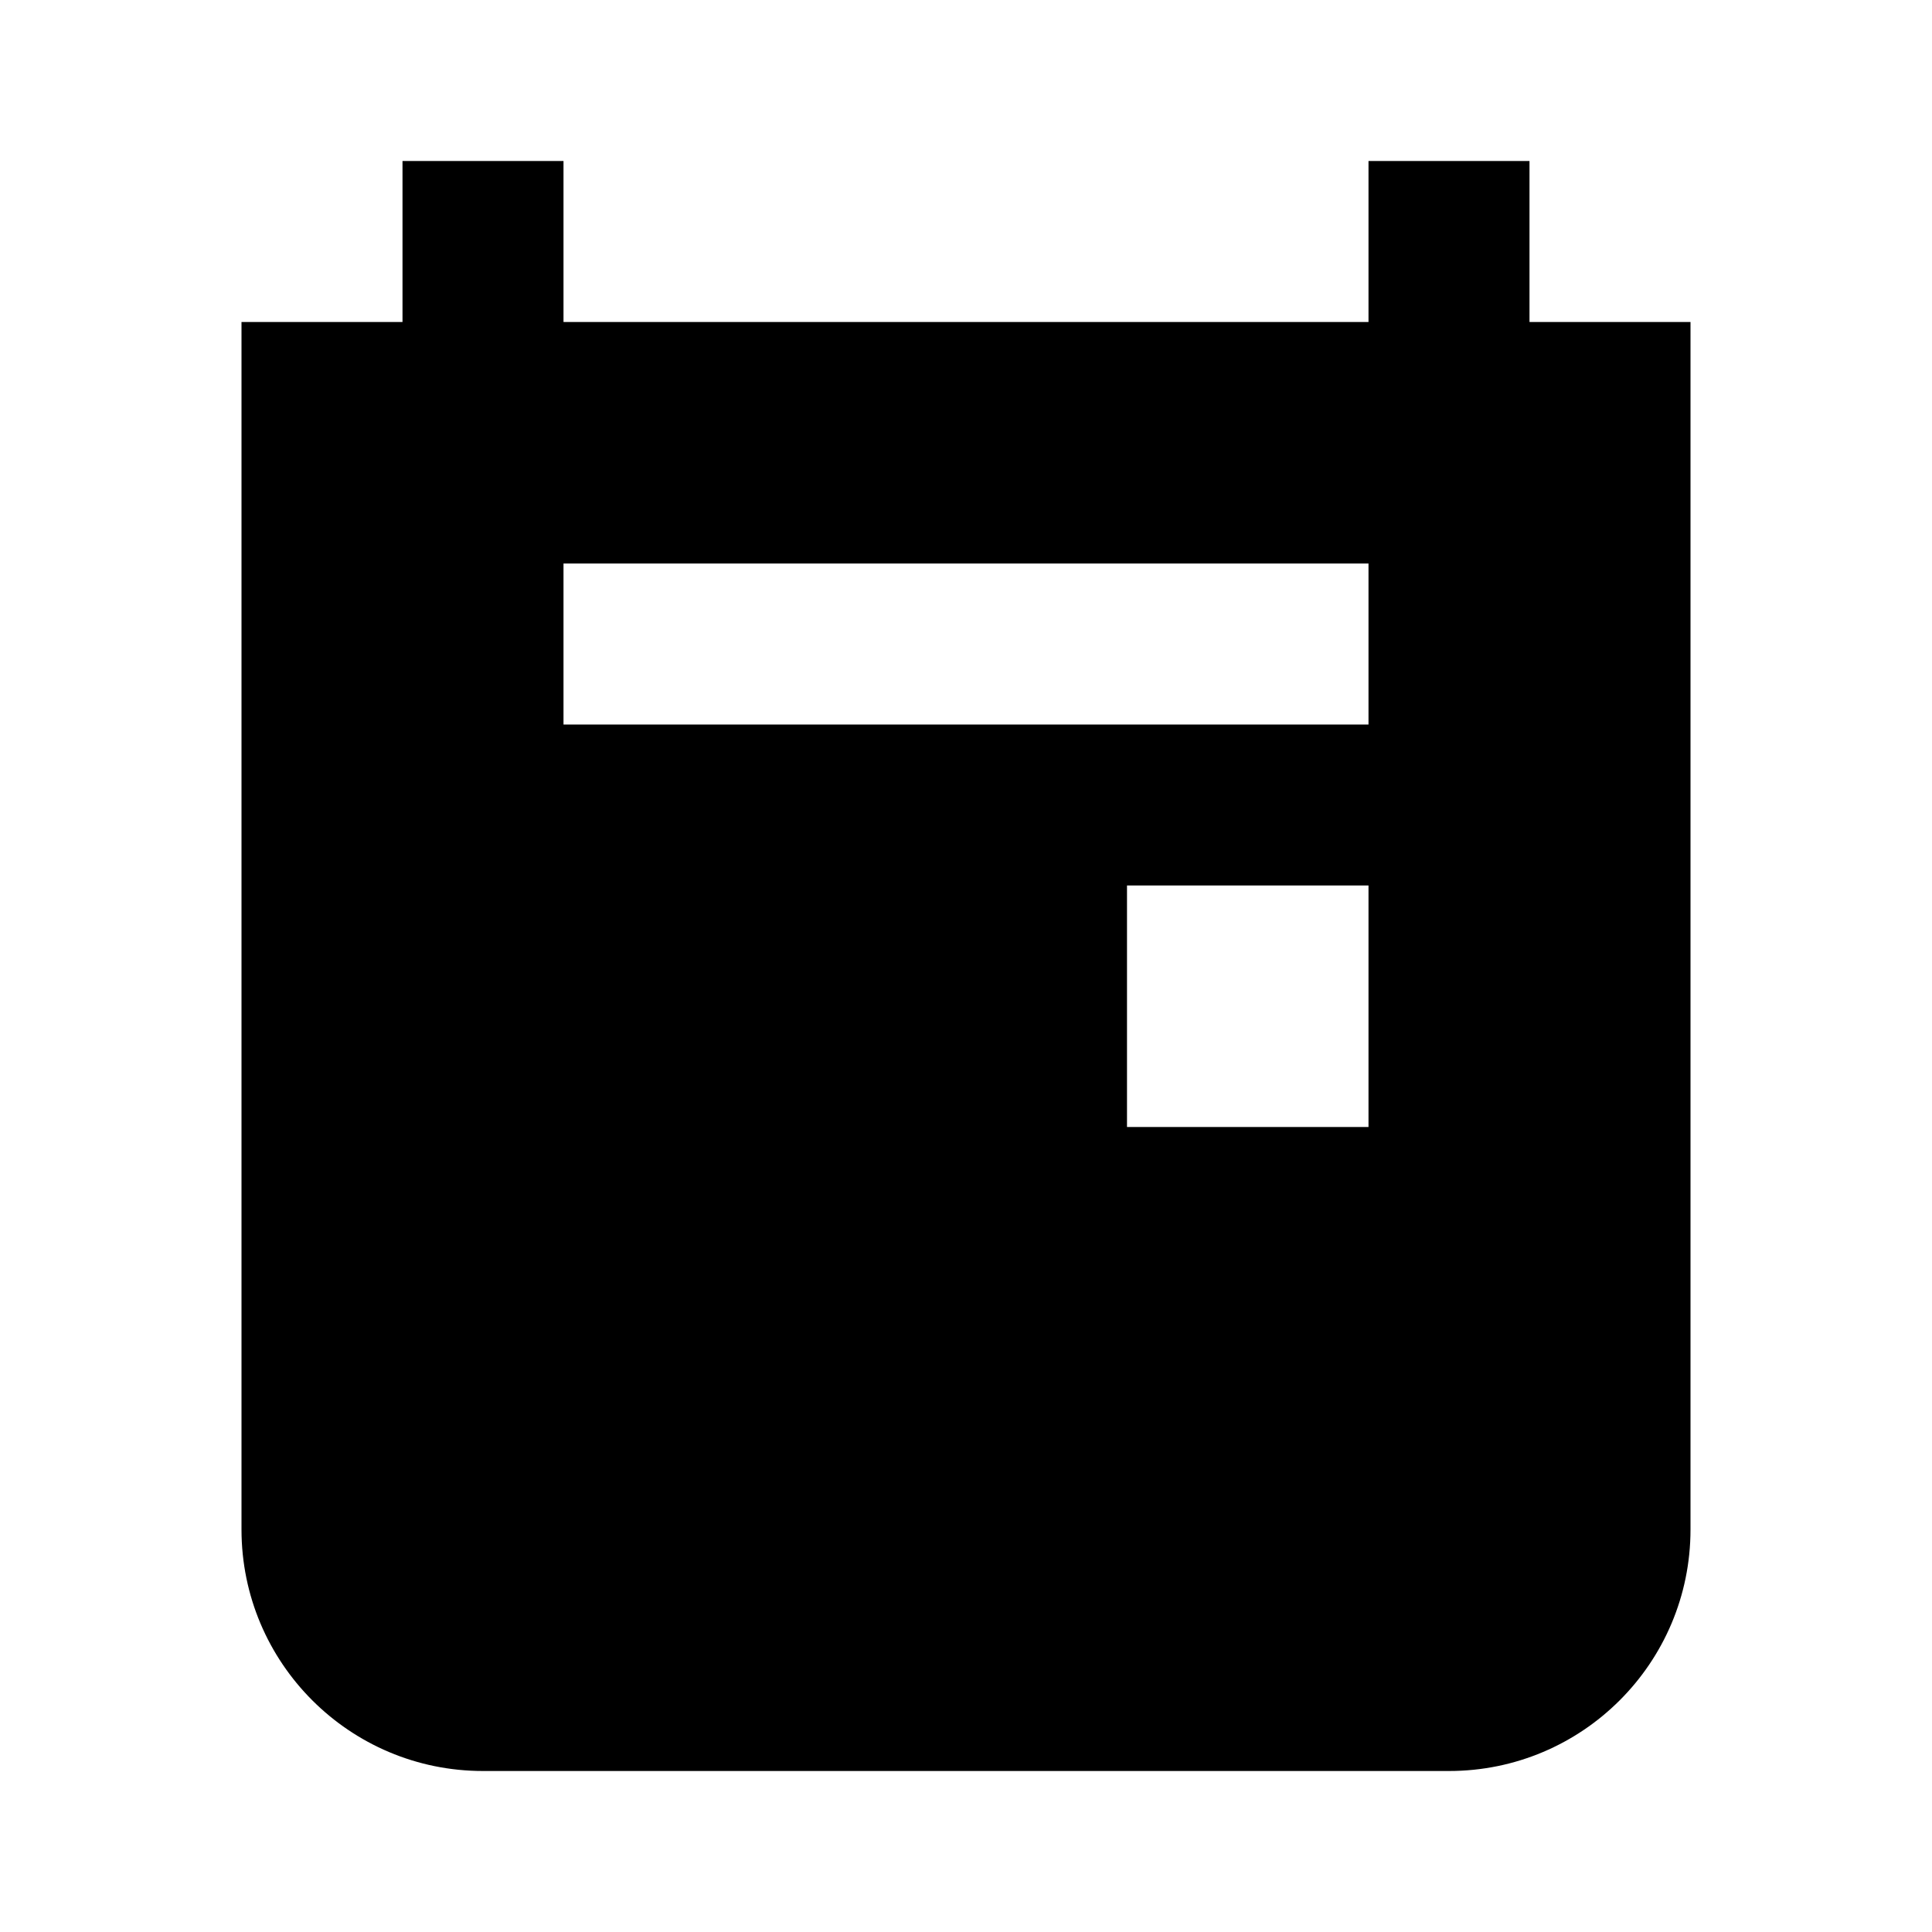 <svg width="24" height="24" viewBox="0 0 24 24" fill="none" xmlns="http://www.w3.org/2000/svg">
<path fill-rule="evenodd" clip-rule="evenodd" d="M5 4V2H7V4H17V2H19V4H21V19C21 20.657 19.657 22 18 22H6C4.343 22 3 20.657 3 19V4H5ZM7 9H17V7H7V9ZM17 11H14V14H17V11Z" fill="black"/>
</svg>
